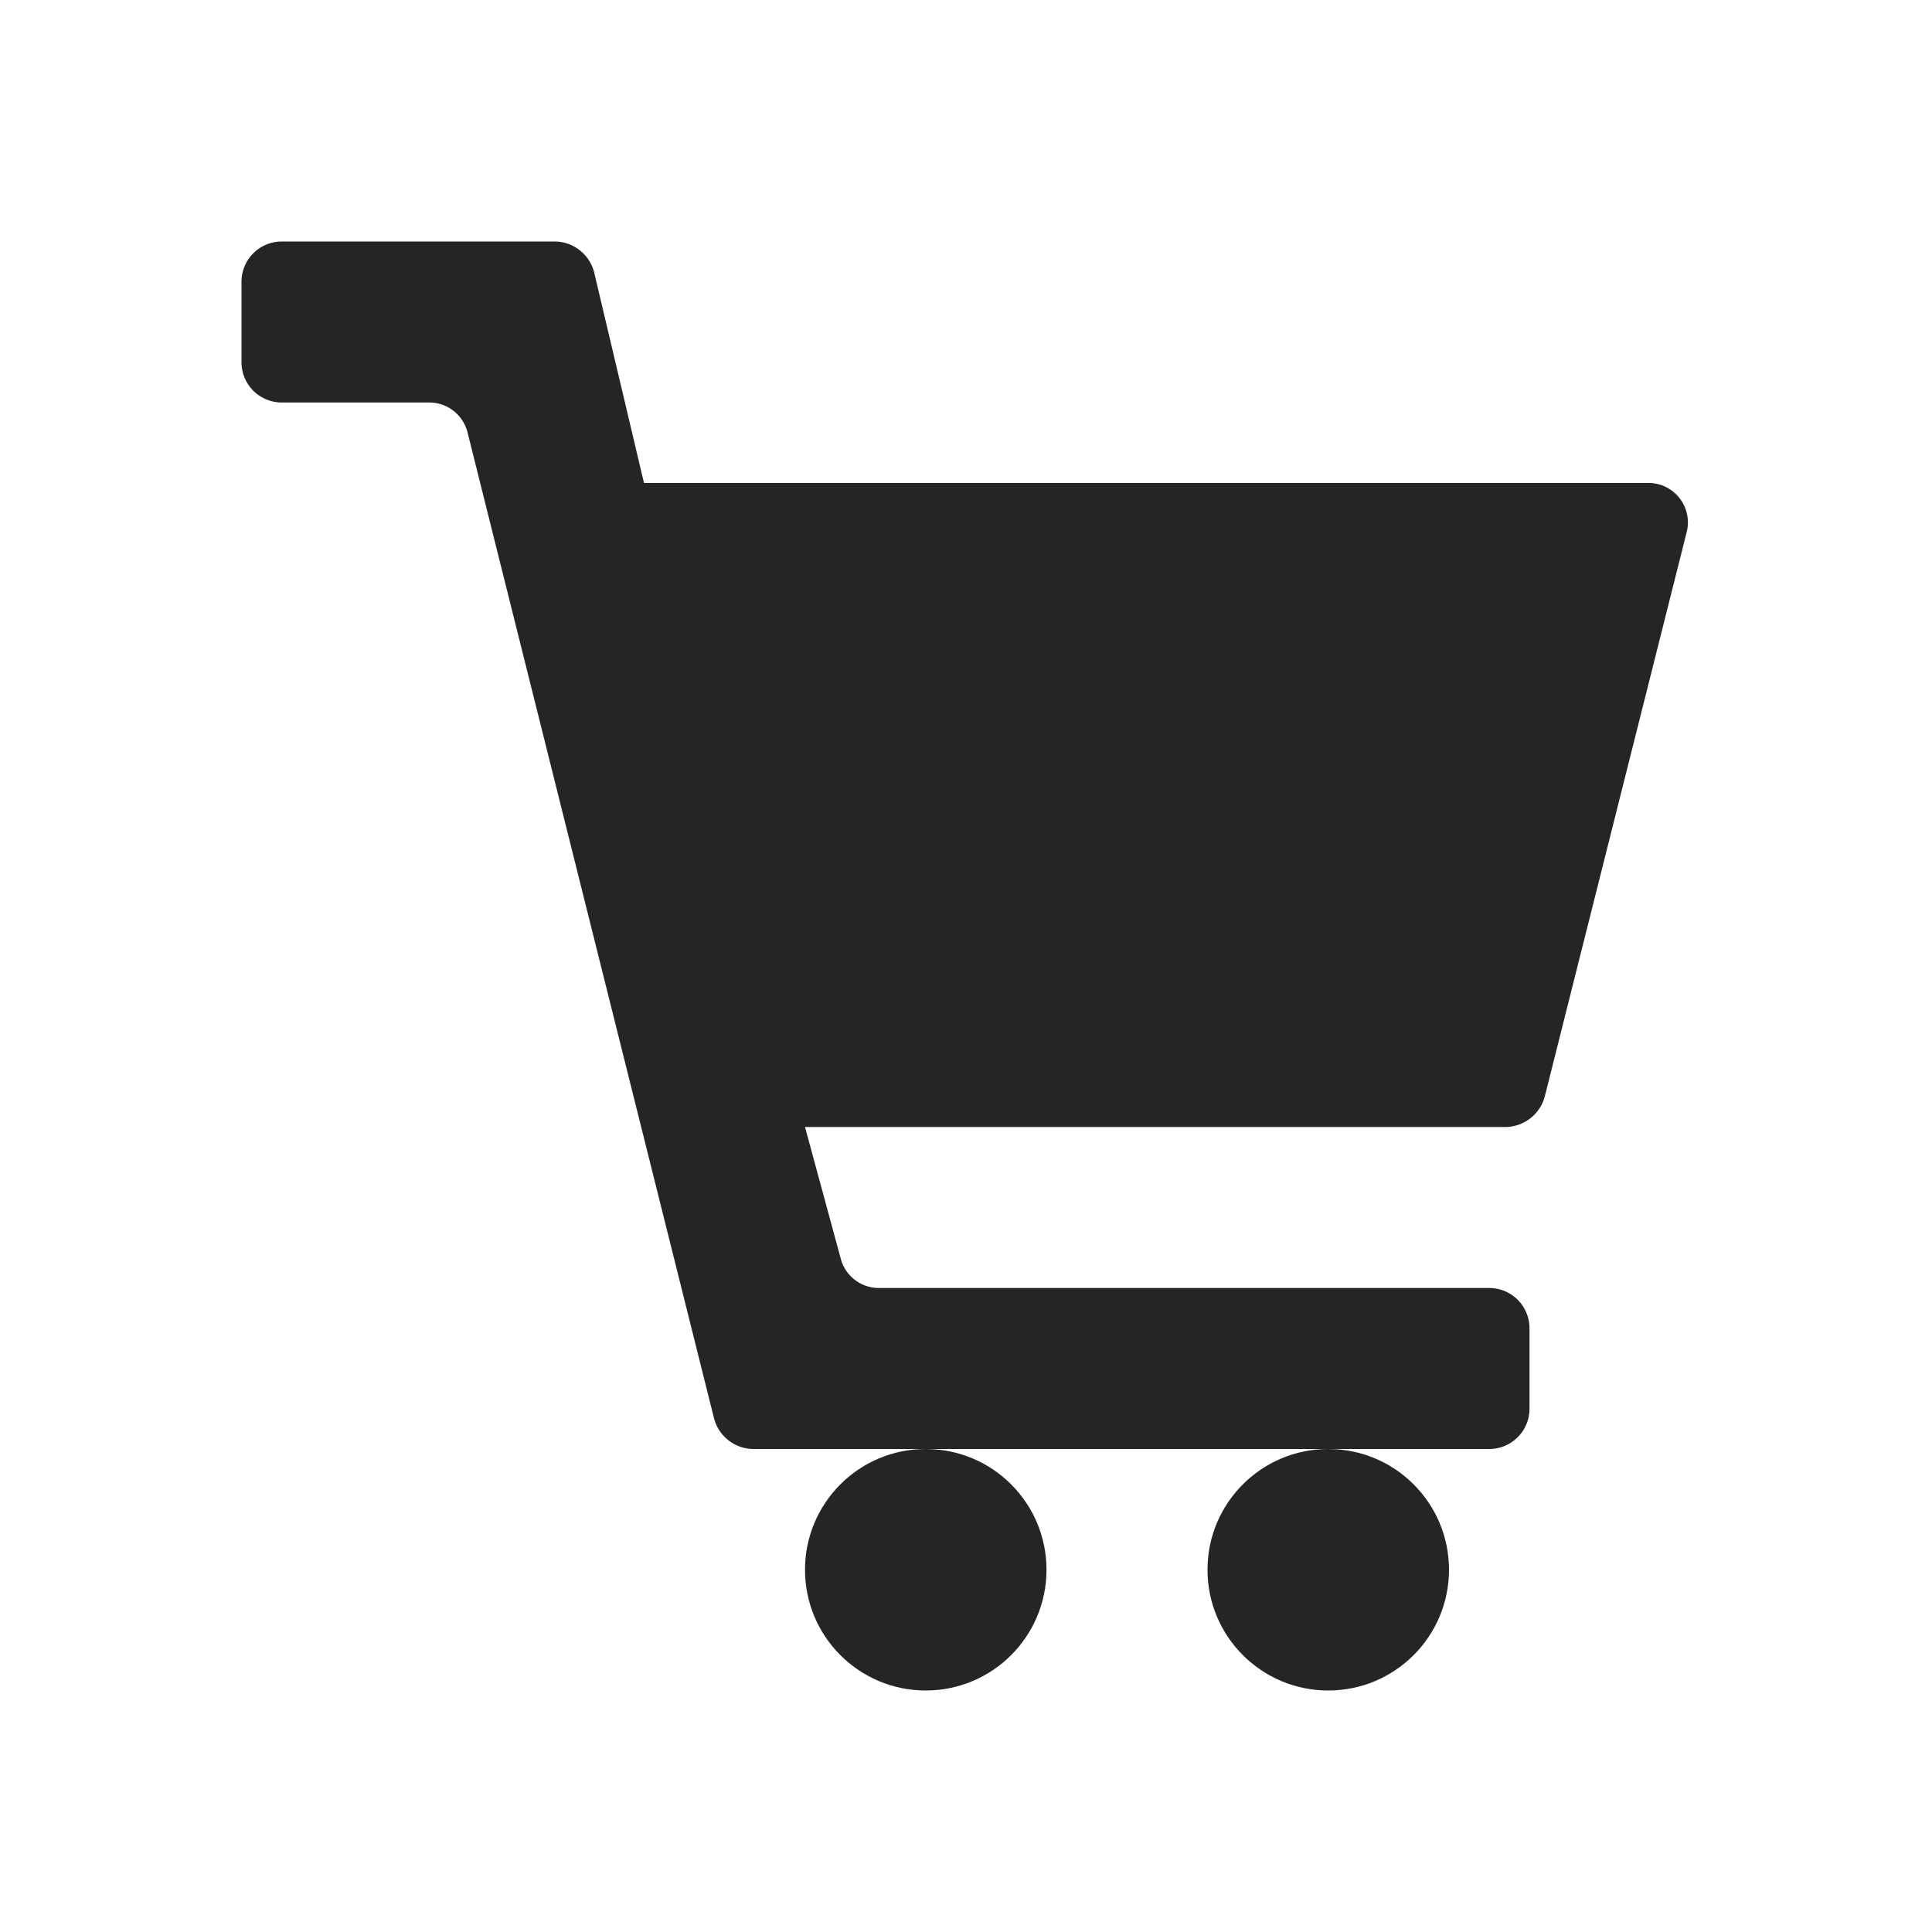 <svg id="Layer_1" data-name="Layer 1" xmlns="http://www.w3.org/2000/svg" viewBox="0 0 24 24"><defs><style>.cls-1{fill:#232526;}</style></defs><circle class="cls-1" cx="11.5" cy="19.5" r="1.5"/><circle class="cls-1" cx="16.5" cy="19.5" r="1.5"/><path class="cls-1" d="M20.5,6H8L7.38,3.38A.51.51,0,0,0,6.89,3H3.5a.5.5,0,0,0-.5.5v1a.5.5,0,0,0,.5.5H5.33a.49.49,0,0,1,.48.38L8.87,17.62a.51.51,0,0,0,.49.38H18.5a.5.5,0,0,0,.5-.5v-1a.5.5,0,0,0-.5-.5H10.92a.49.49,0,0,1-.48-.38L10,14h8.7a.51.51,0,0,0,.49-.38l1.76-7A.49.49,0,0,0,20.5,6Z"/></svg>